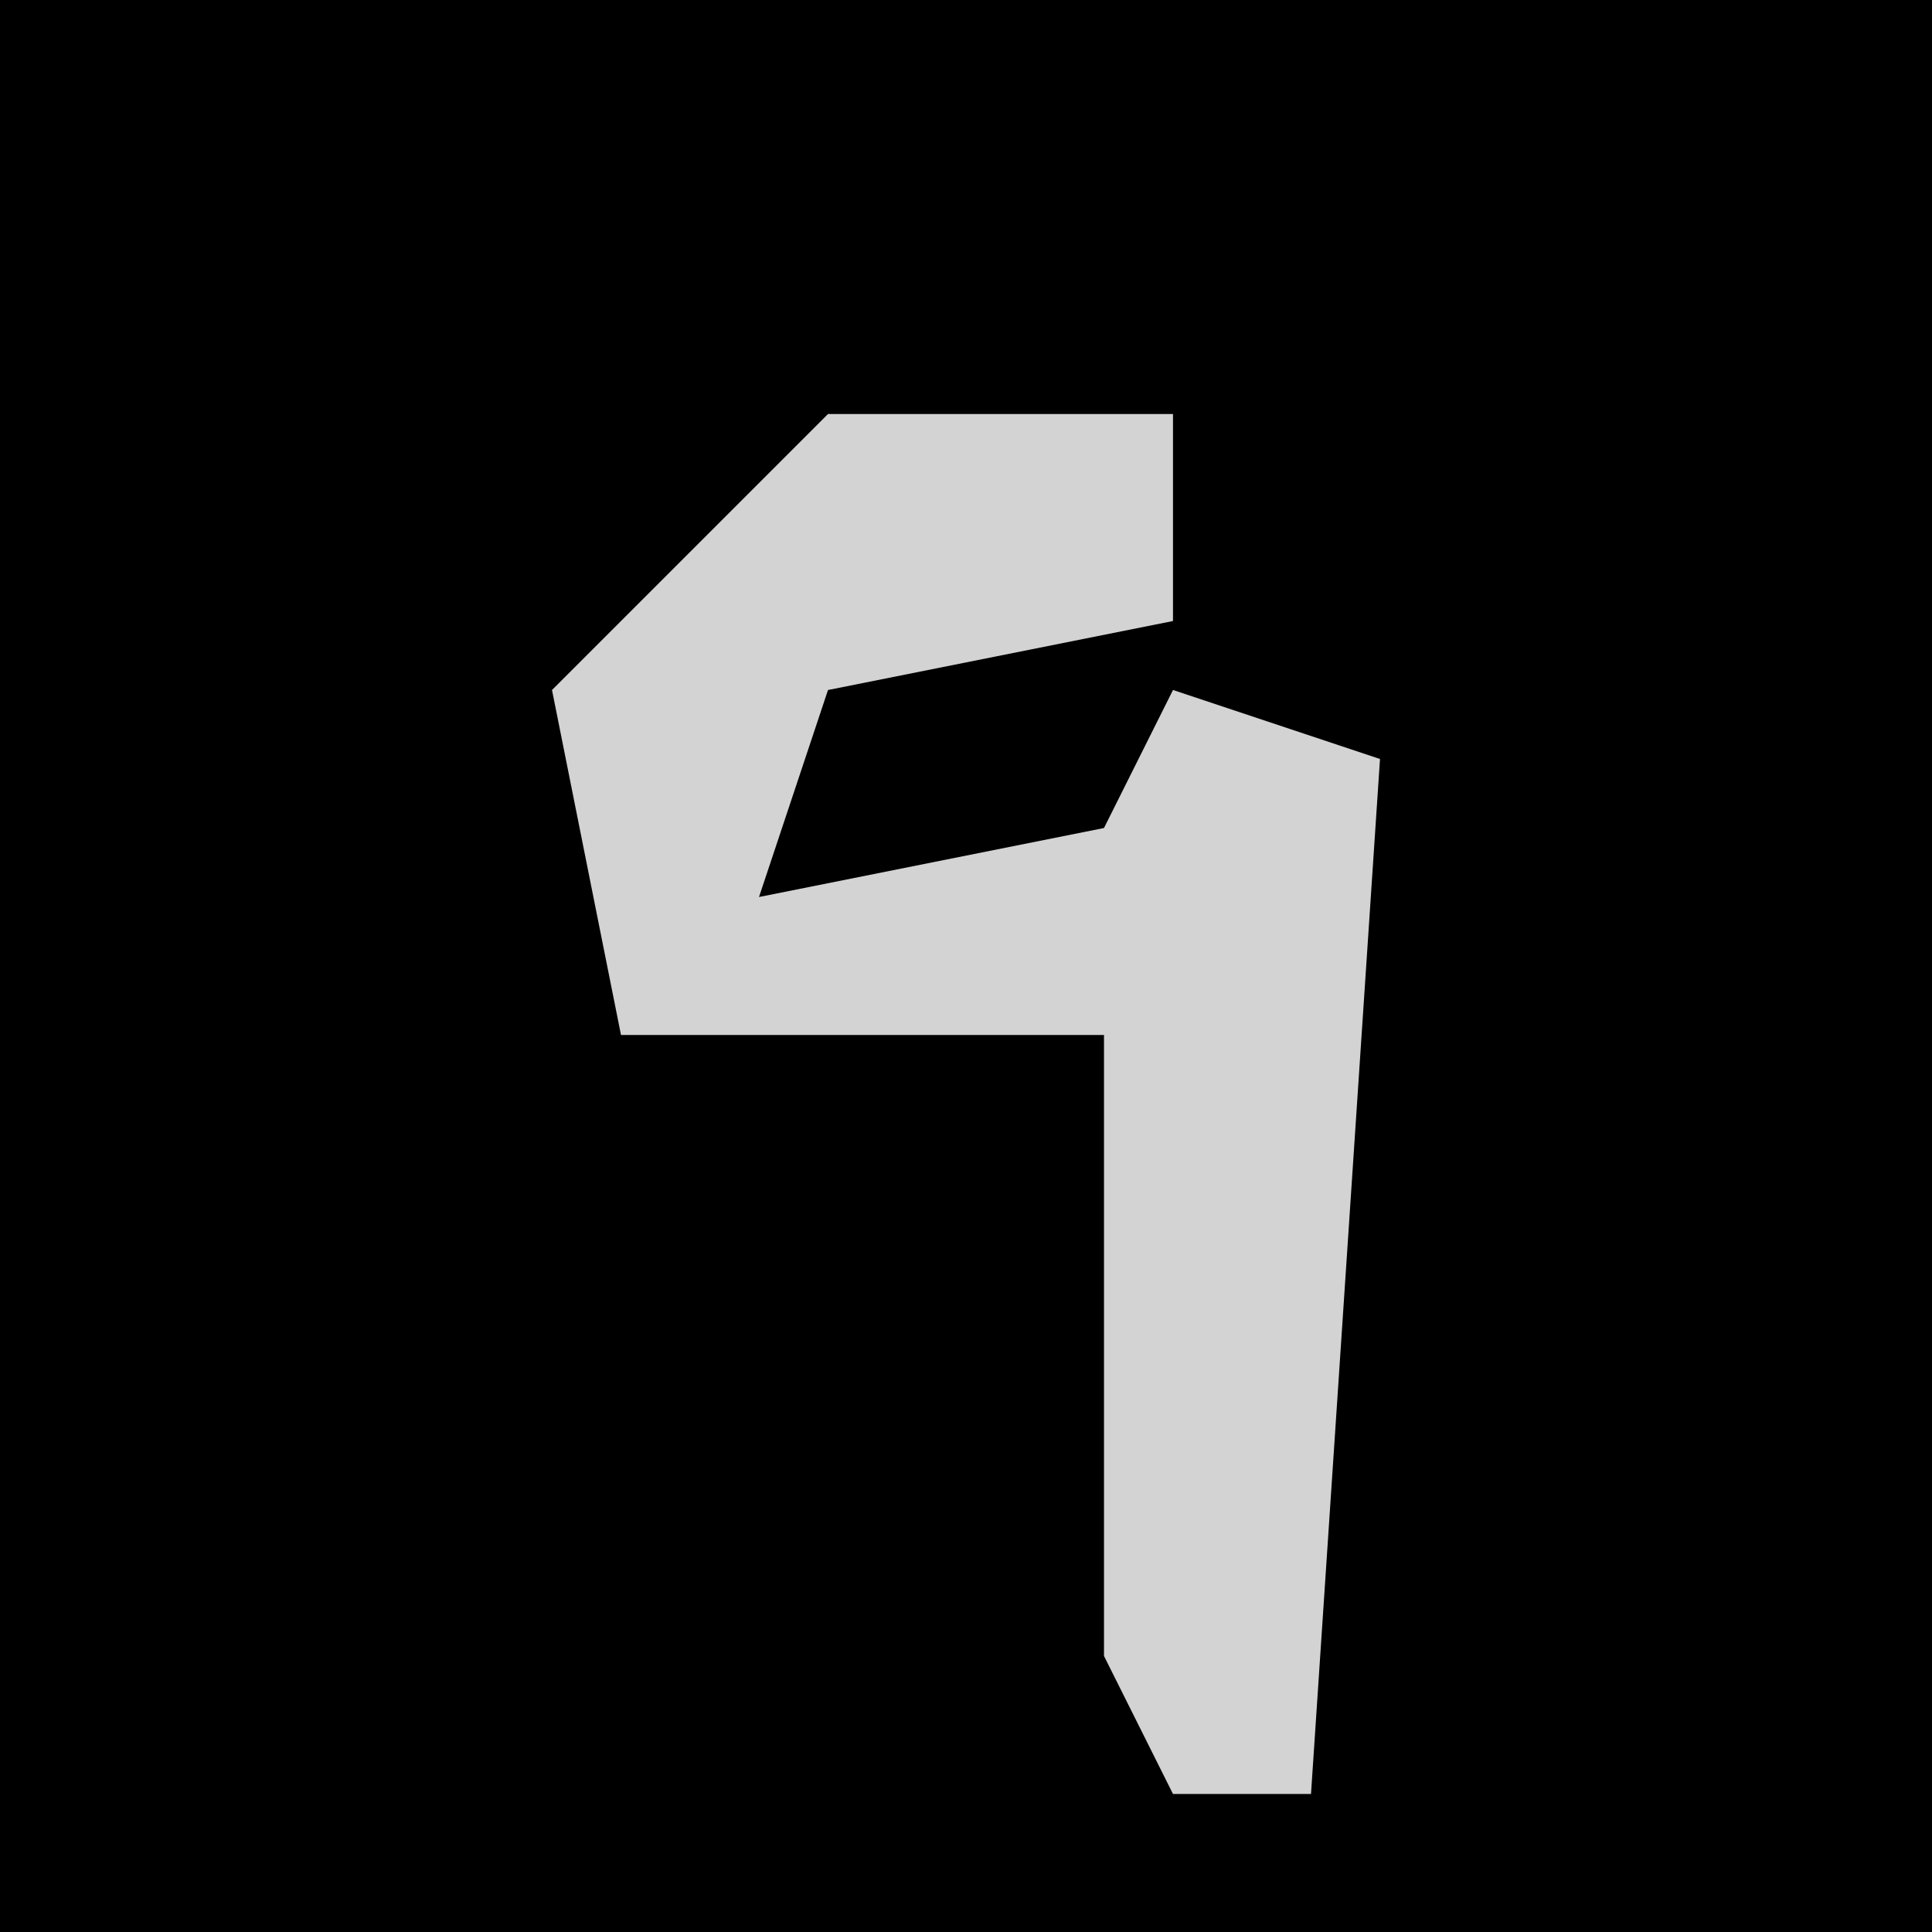 <?xml version="1.0" encoding="UTF-8"?>
<svg version="1.1" xmlns="http://www.w3.org/2000/svg" width="28" height="28">
<path d="M0,0 L28,0 L28,28 L0,28 Z " fill="#000000" transform="translate(0,0)"/>
<path d="M0,0 L5,0 L5,3 L0,4 L-1,7 L4,6 L5,4 L8,5 L7,20 L5,20 L4,18 L4,9 L-3,9 L-4,4 Z " fill="#D3D3D3" transform="translate(12,6)"/>
</svg>
